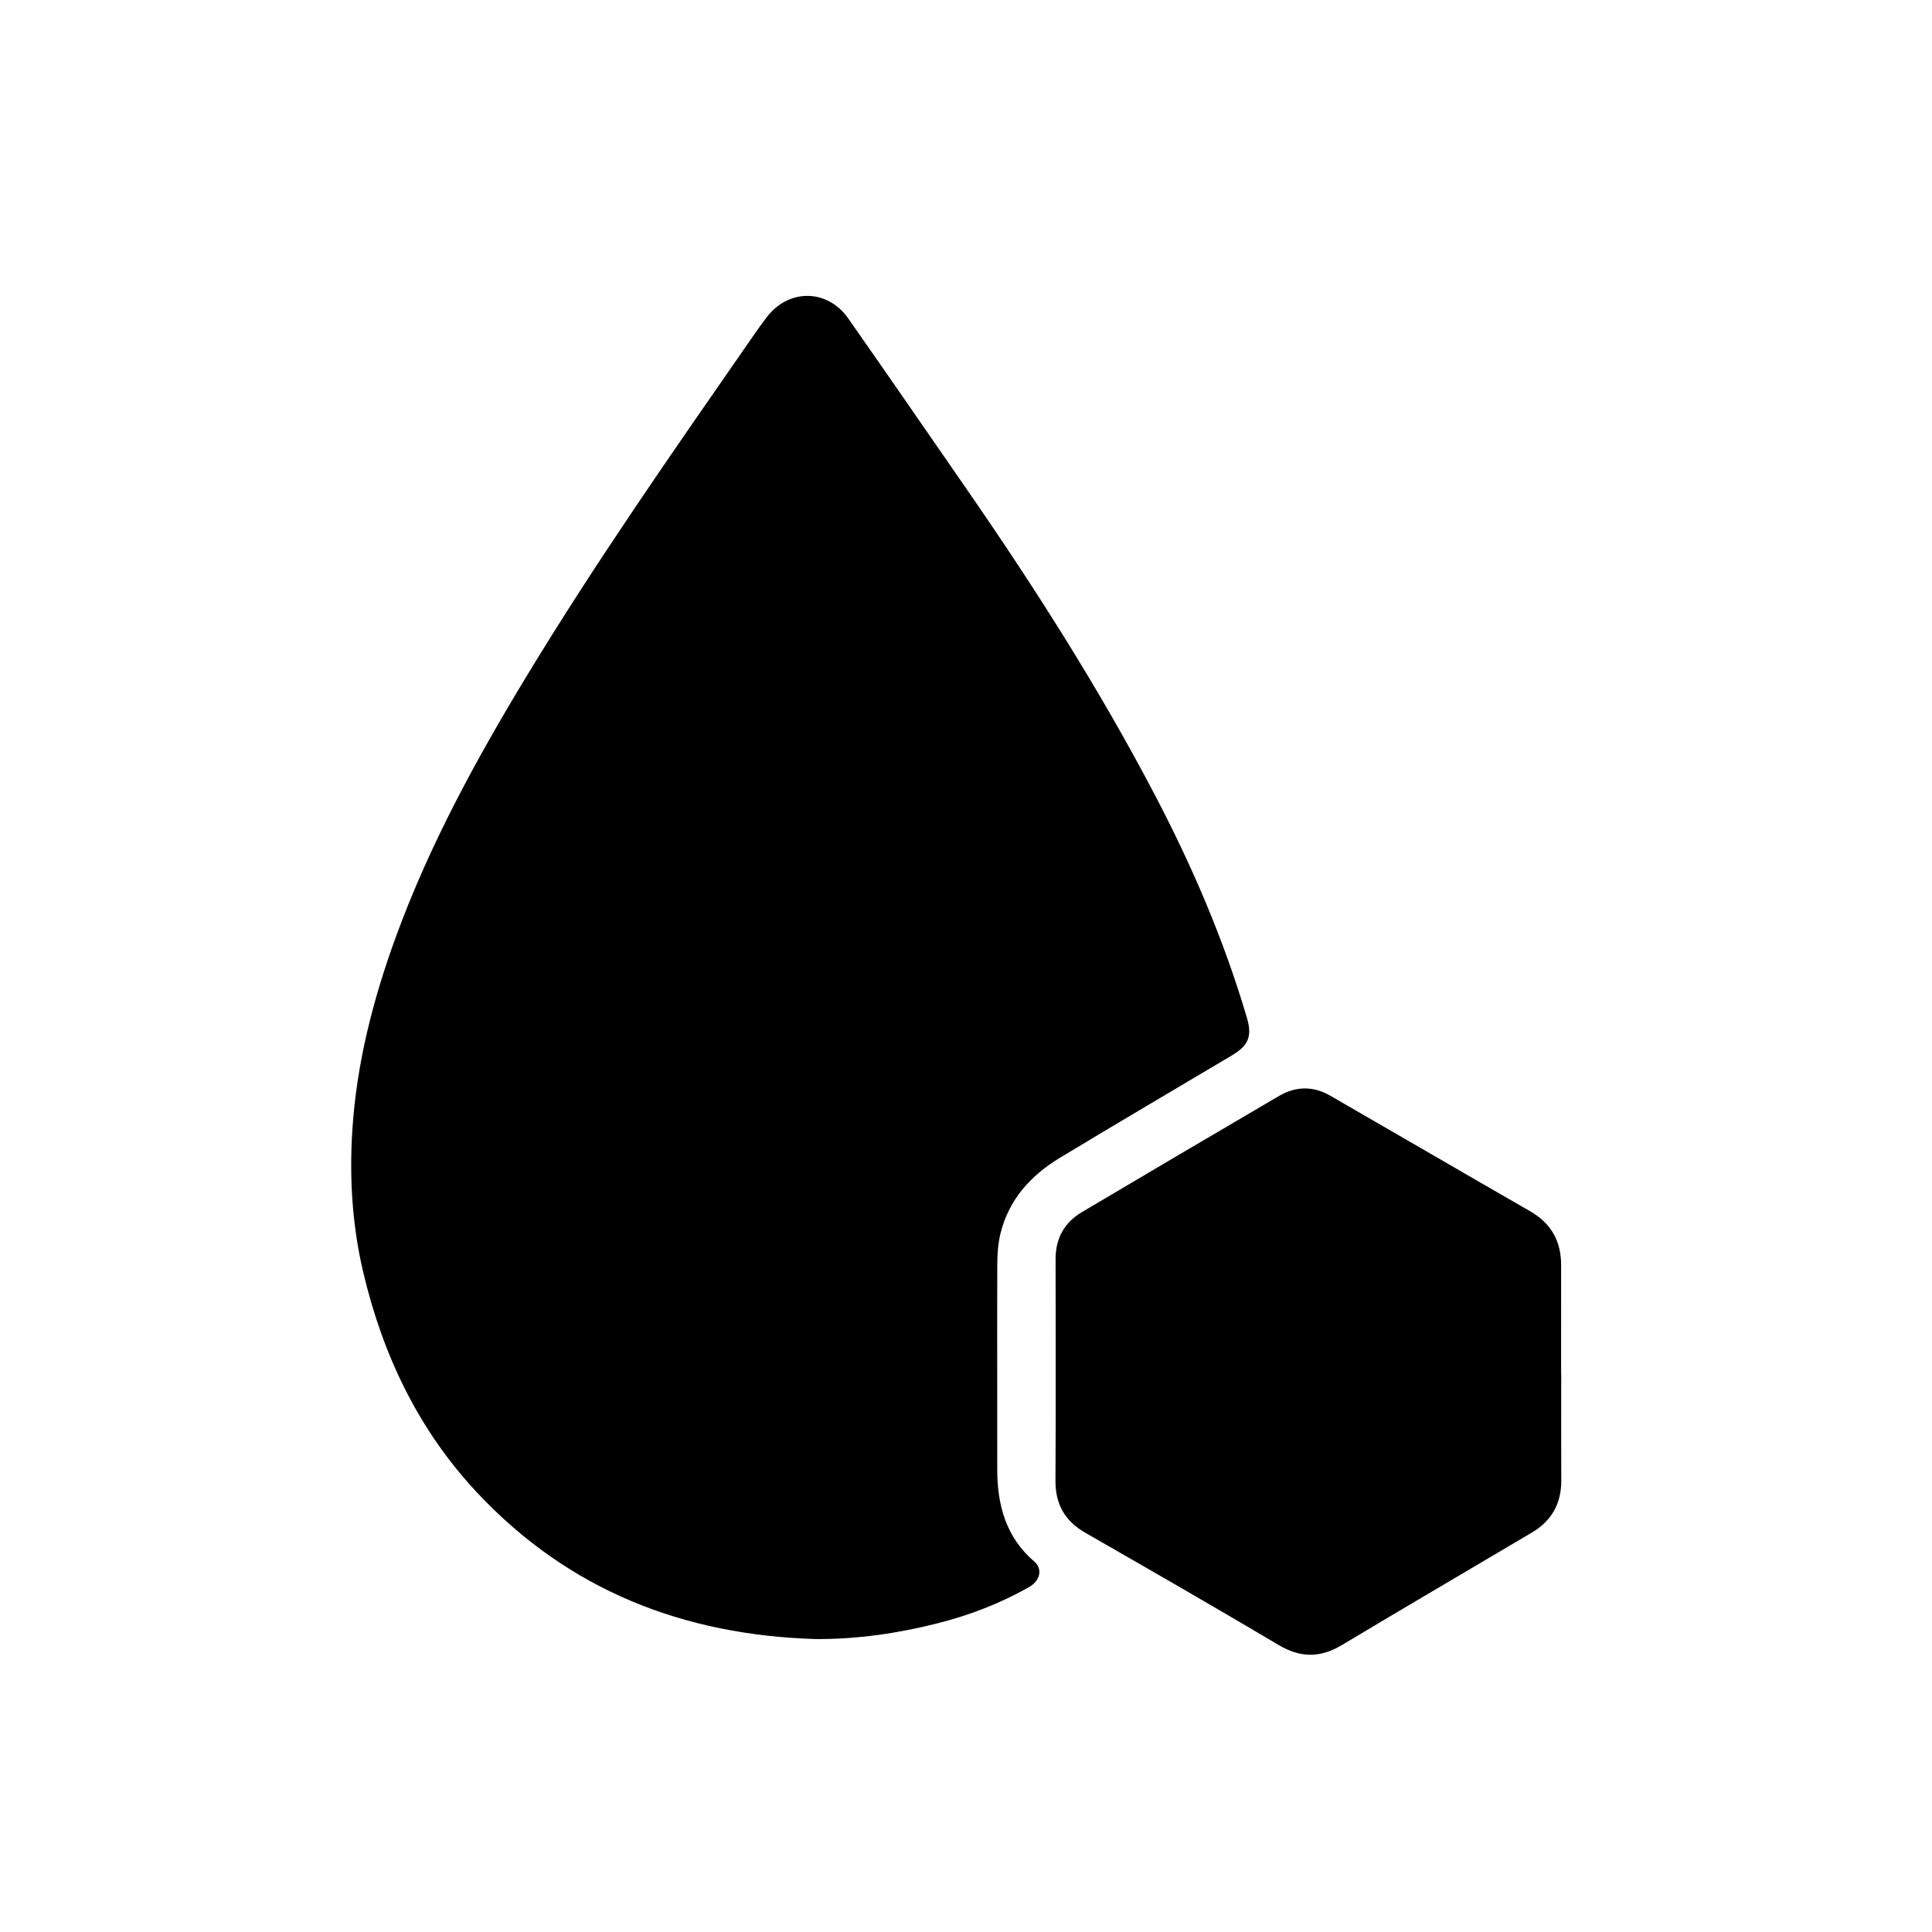 <?xml version="1.0" encoding="utf-8"?>
<!-- Generator: Adobe Illustrator 16.0.0, SVG Export Plug-In . SVG Version: 6.00 Build 0)  -->
<!DOCTYPE svg PUBLIC "-//W3C//DTD SVG 1.1//EN" "http://www.w3.org/Graphics/SVG/1.1/DTD/svg11.dtd">
<svg version="1.1" id="Layer_1" xmlns="http://www.w3.org/2000/svg" xmlns:xlink="http://www.w3.org/1999/xlink" x="0px" y="0px"
	 width="1024px" height="1024px" viewBox="0 0 1024 1024" enable-background="new 0 0 1024 1024" xml:space="preserve">
<path fill-rule="evenodd" clip-rule="evenodd" d="M432.468,868.734c-70.063-2.07-130.948-25.753-179.49-77.51
	c-31.15-33.215-50.122-72.976-60.494-117.082c-5.797-24.654-7.33-49.693-5.756-74.81c2.232-35.631,11.04-69.911,23.307-103.373
	c17.72-48.331,42.215-93.238,68.794-137.115c36.678-60.546,77.165-118.556,117.514-176.659c3.316-4.774,6.594-9.588,10.145-14.187
	c11.702-15.16,32.124-14.891,43.131,0.82c20.779,29.657,41.302,59.495,61.922,89.264c36.506,52.701,70.949,106.679,100.71,163.529
	c19.787,37.796,36.568,76.851,48.637,117.836c2.888,9.808,0.854,14.7-7.995,19.963c-30.378,18.068-60.863,35.96-91.113,54.239
	c-15.417,9.315-27.045,22.079-31.484,40.061c-1.337,5.417-1.698,11.188-1.718,16.799c-0.12,35.99,0.045,71.982-0.02,107.974
	c-0.034,19.067,4.488,36.119,19.631,49.175c4.597,3.963,3.11,10.184-2.76,13.524c-15.208,8.655-31.43,14.877-48.344,19.163
	C475.932,865.705,454.451,868.854,432.468,868.734z"/>
<path fill-rule="evenodd" clip-rule="evenodd" d="M827.48,728.136c0,18.828-0.078,37.657,0.027,56.485
	c0.068,12.249-5.107,21.464-15.561,27.658c-33.545,19.879-67.221,39.54-100.655,59.603c-11.457,6.875-21.961,6.902-33.56,0.021
	c-33.954-20.145-68.187-39.823-102.434-59.467c-10.891-6.246-15.952-15.121-15.882-27.696c0.222-39.155,0.099-78.313,0.071-117.469
	c-0.007-10.91,4.6-19.287,13.917-24.808c34.829-20.637,69.693-41.214,104.636-61.658c8.807-5.153,18.068-5.226,26.969-0.097
	c35.366,20.379,70.621,40.951,106.013,61.286c11.204,6.438,16.432,15.932,16.405,28.657c-0.041,19.161-0.011,38.323-0.011,57.484
	C827.438,728.136,827.459,728.136,827.48,728.136z"/>
</svg>
